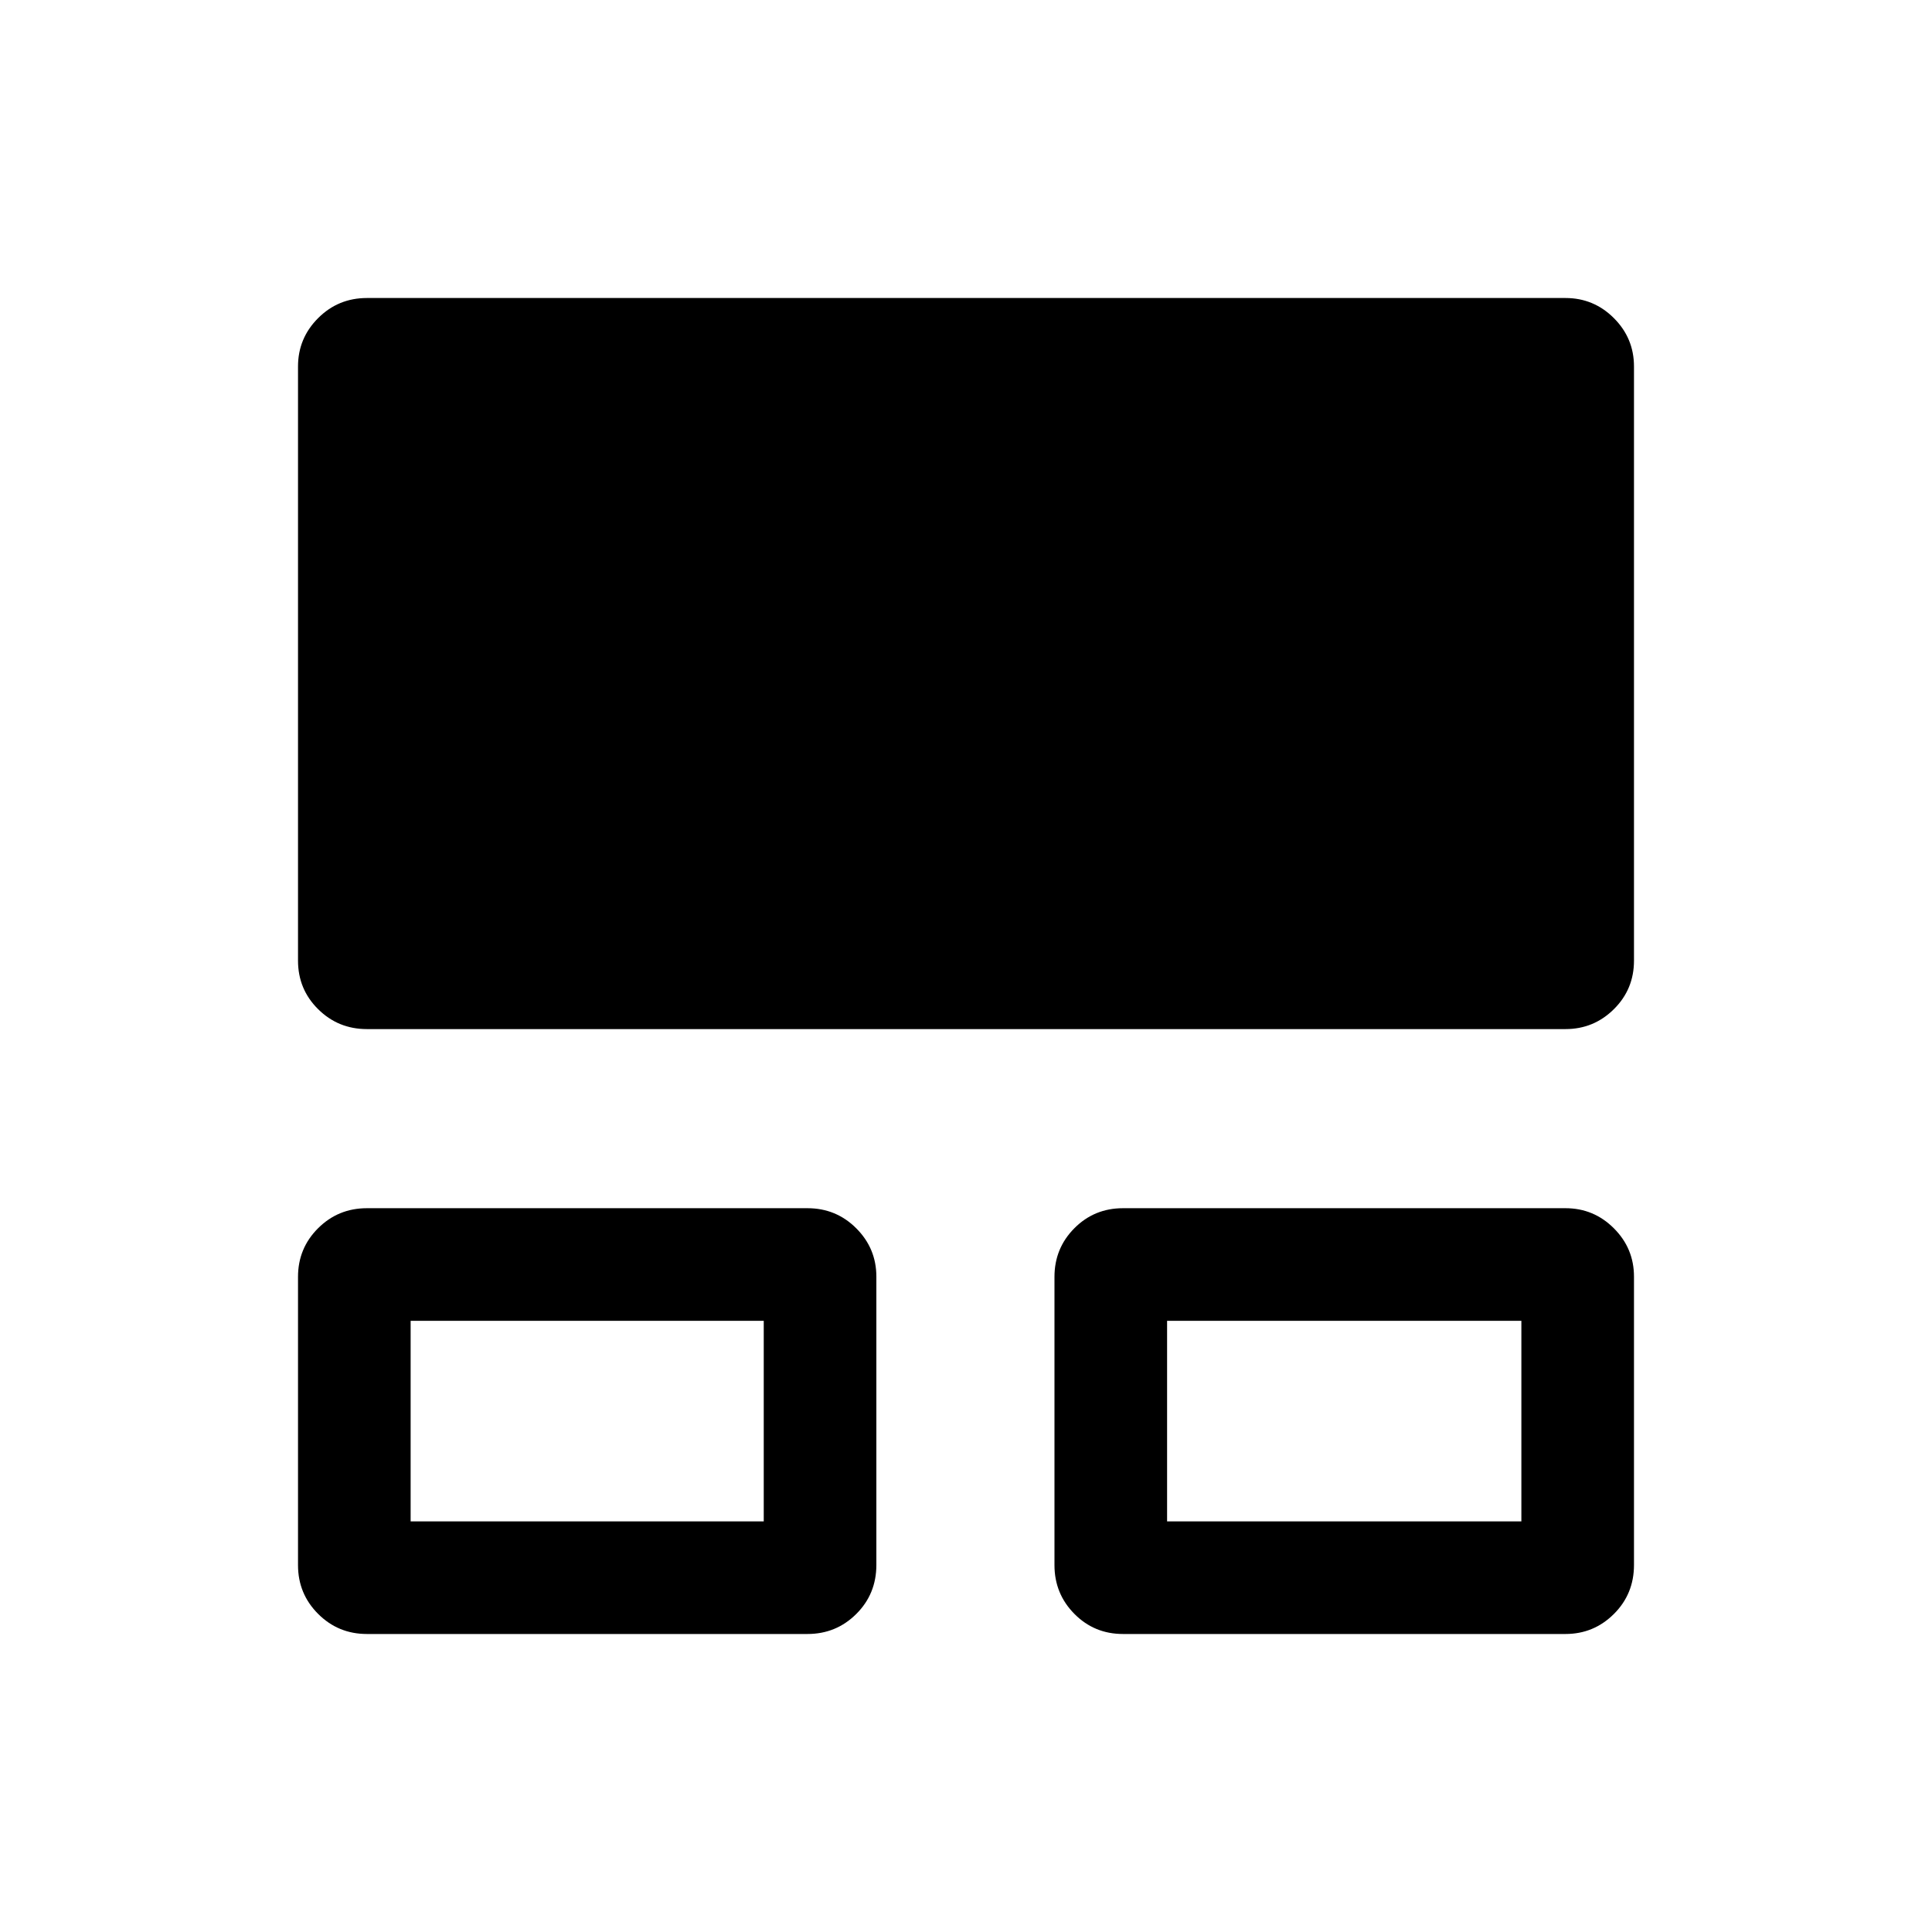 <svg xmlns="http://www.w3.org/2000/svg" height="24" viewBox="0 -960 960 960" width="24"><path d="M148.08-182.31v-143.21q0-14.25 9.99-24.19 9.99-9.94 24.24-9.94h218.92q14.25 0 24.24 9.99 9.99 9.99 9.99 24.04v143.21q0 14.45-9.99 24.39-9.99 9.94-24.24 9.94H182.31q-14.25 0-24.24-9.99-9.99-9.99-9.99-24.24Zm375.88 0v-143.21q0-14.25 9.9-24.19 9.89-9.94 24.14-9.94h219.88q14.06 0 24.05 9.99t9.99 24.04v143.21q0 14.45-9.99 24.39-9.99 9.94-24.05 9.94H558q-14.25 0-24.14-9.99-9.9-9.99-9.9-24.24ZM148.08-482.69v-295.19q0-14.06 9.99-24.05t24.24-9.99h595.57q14.06 0 24.05 9.99t9.99 24.05v295.19q0 14.25-9.99 24.14-9.99 9.9-24.05 9.9H182.31q-14.25 0-24.24-9.9-9.99-9.89-9.99-24.14Zm55.96 278.65H379.5v-99.65H204.04v99.65Zm375.88 0h176.04v-99.65H579.92v99.65Zm-287.8-50.11Zm376.26 0Z"/></svg>